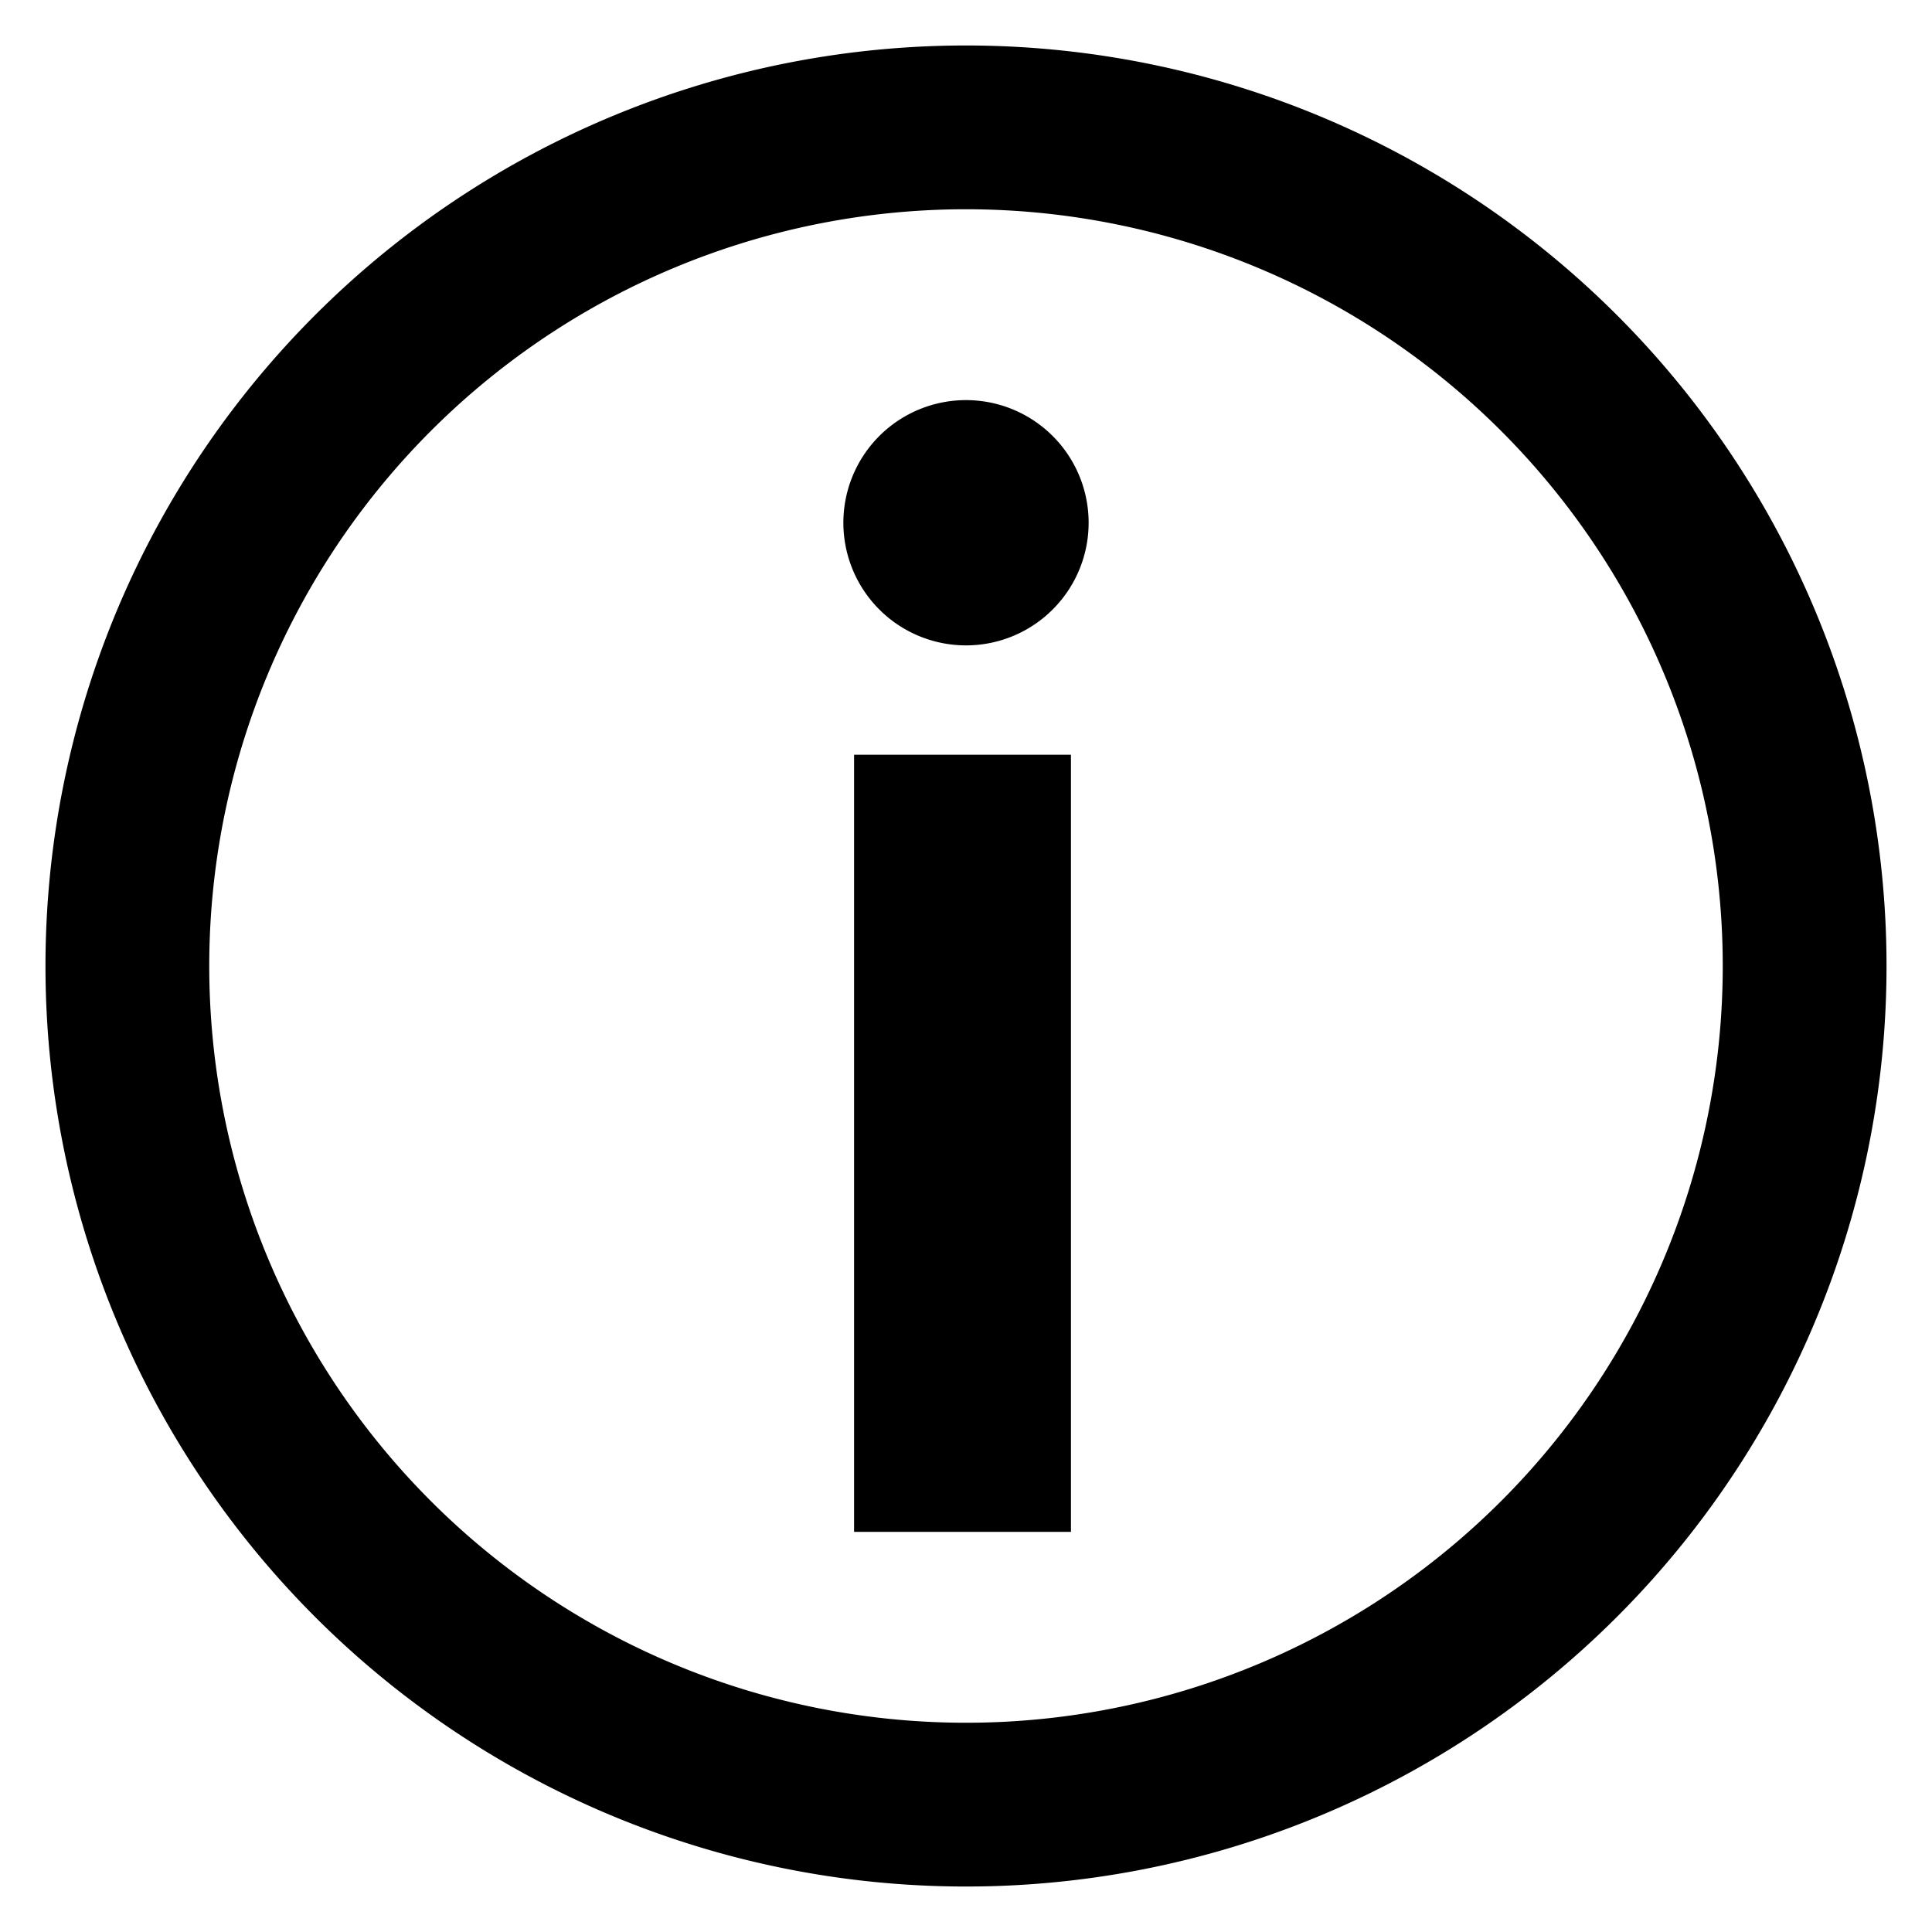 <?xml version="1.0" encoding="UTF-8" standalone="no"?>
<!-- Created with Inkscape (http://www.inkscape.org/) -->

<svg
   xmlns:dc="http://purl.org/dc/elements/1.1/"
   xmlns:cc="http://creativecommons.org/ns#"
   xmlns:rdf="http://www.w3.org/1999/02/22-rdf-syntax-ns#"
   xmlns:svg="http://www.w3.org/2000/svg"
   xmlns="http://www.w3.org/2000/svg"
   xmlns:sodipodi="http://sodipodi.sourceforge.net/DTD/sodipodi-0.dtd"
   xmlns:inkscape="http://www.inkscape.org/namespaces/inkscape"
   width="100mm"
   height="100mm"
   viewBox="0 0 100 100"
   version="1.1"
   id="svg8"
   inkscape:version="0.92.2 (5c3e80d, 2017-08-06)"
   sodipodi:docname="information.svg">
  <defs
     id="defs2" />
  <sodipodi:namedview
     id="base"
     pagecolor="#ffffff"
     bordercolor="#666666"
     borderopacity="1.0"
     inkscape:pageopacity="0.0"
     inkscape:pageshadow="2"
     inkscape:zoom="1.4"
     inkscape:cx="127.23827"
     inkscape:cy="187.94404"
     inkscape:document-units="mm"
     inkscape:current-layer="layer1"
     showgrid="false"
     inkscape:window-width="1852"
     inkscape:window-height="988"
     inkscape:window-x="30"
     inkscape:window-y="54"
     inkscape:window-maximized="0" />
  <g
     inkscape:label="Layer 1"
     inkscape:groupmode="layer"
     id="layer1"
     transform="translate(0,-197)">
    <path
       style="fill:none;fill-opacity:1;stroke:#000000;stroke-width:8.477;stroke-linecap:round;stroke-linejoin:round;stroke-miterlimit:4;stroke-dasharray:none;stroke-dashoffset:27.213;stroke-opacity:1"
       id="path824"
       sodipodi:type="arc"
       sodipodi:cx="49.999981"
       sodipodi:cy="246.99998"
       sodipodi:rx="43.407536"
       sodipodi:ry="43.407536"
       sodipodi:start="5.973721"
       sodipodi:end="5.9719582"
       sodipodi:open="true"
       d="M 91.346,233.78 A 43.408,43.408 0 0 1 63.238,288.34 43.408,43.408 0 0 1 8.666,260.256 43.408,43.408 0 0 1 36.726,205.672 43.408,43.408 0 0 1 91.322,233.707" />
    <rect
       style="fill:#000000;fill-opacity:1;stroke:none;stroke-width:6;stroke-linecap:round;stroke-linejoin:round;stroke-miterlimit:4;stroke-dasharray:none;stroke-dashoffset:102.851;stroke-opacity:1"
       id="rect826"
       width="11.225"
       height="40.224"
       x="44.207"
       y="236.065" />
    <path
       style="fill:#000000;fill-opacity:1;stroke:none;stroke-width:6;stroke-linecap:round;stroke-linejoin:round;stroke-miterlimit:4;stroke-dasharray:none;stroke-dashoffset:102.851;stroke-opacity:1"
       id="path828"
       sodipodi:type="arc"
       sodipodi:cx="50"
       sodipodi:cy="224.05853"
       sodipodi:rx="6.3476515"
       sodipodi:ry="6.3476515"
       sodipodi:start="5.973721"
       sodipodi:end="5.9719582"
       sodipodi:open="true"
       d="m 56.046,222.125 a 6.348,6.348 0 0 1 -4.11,7.978 6.348,6.348 0 0 1 -7.98,-4.107 6.348,6.348 0 0 1 4.103,-7.982 6.348,6.348 0 0 1 7.984,4.1" />
  </g>
</svg>
